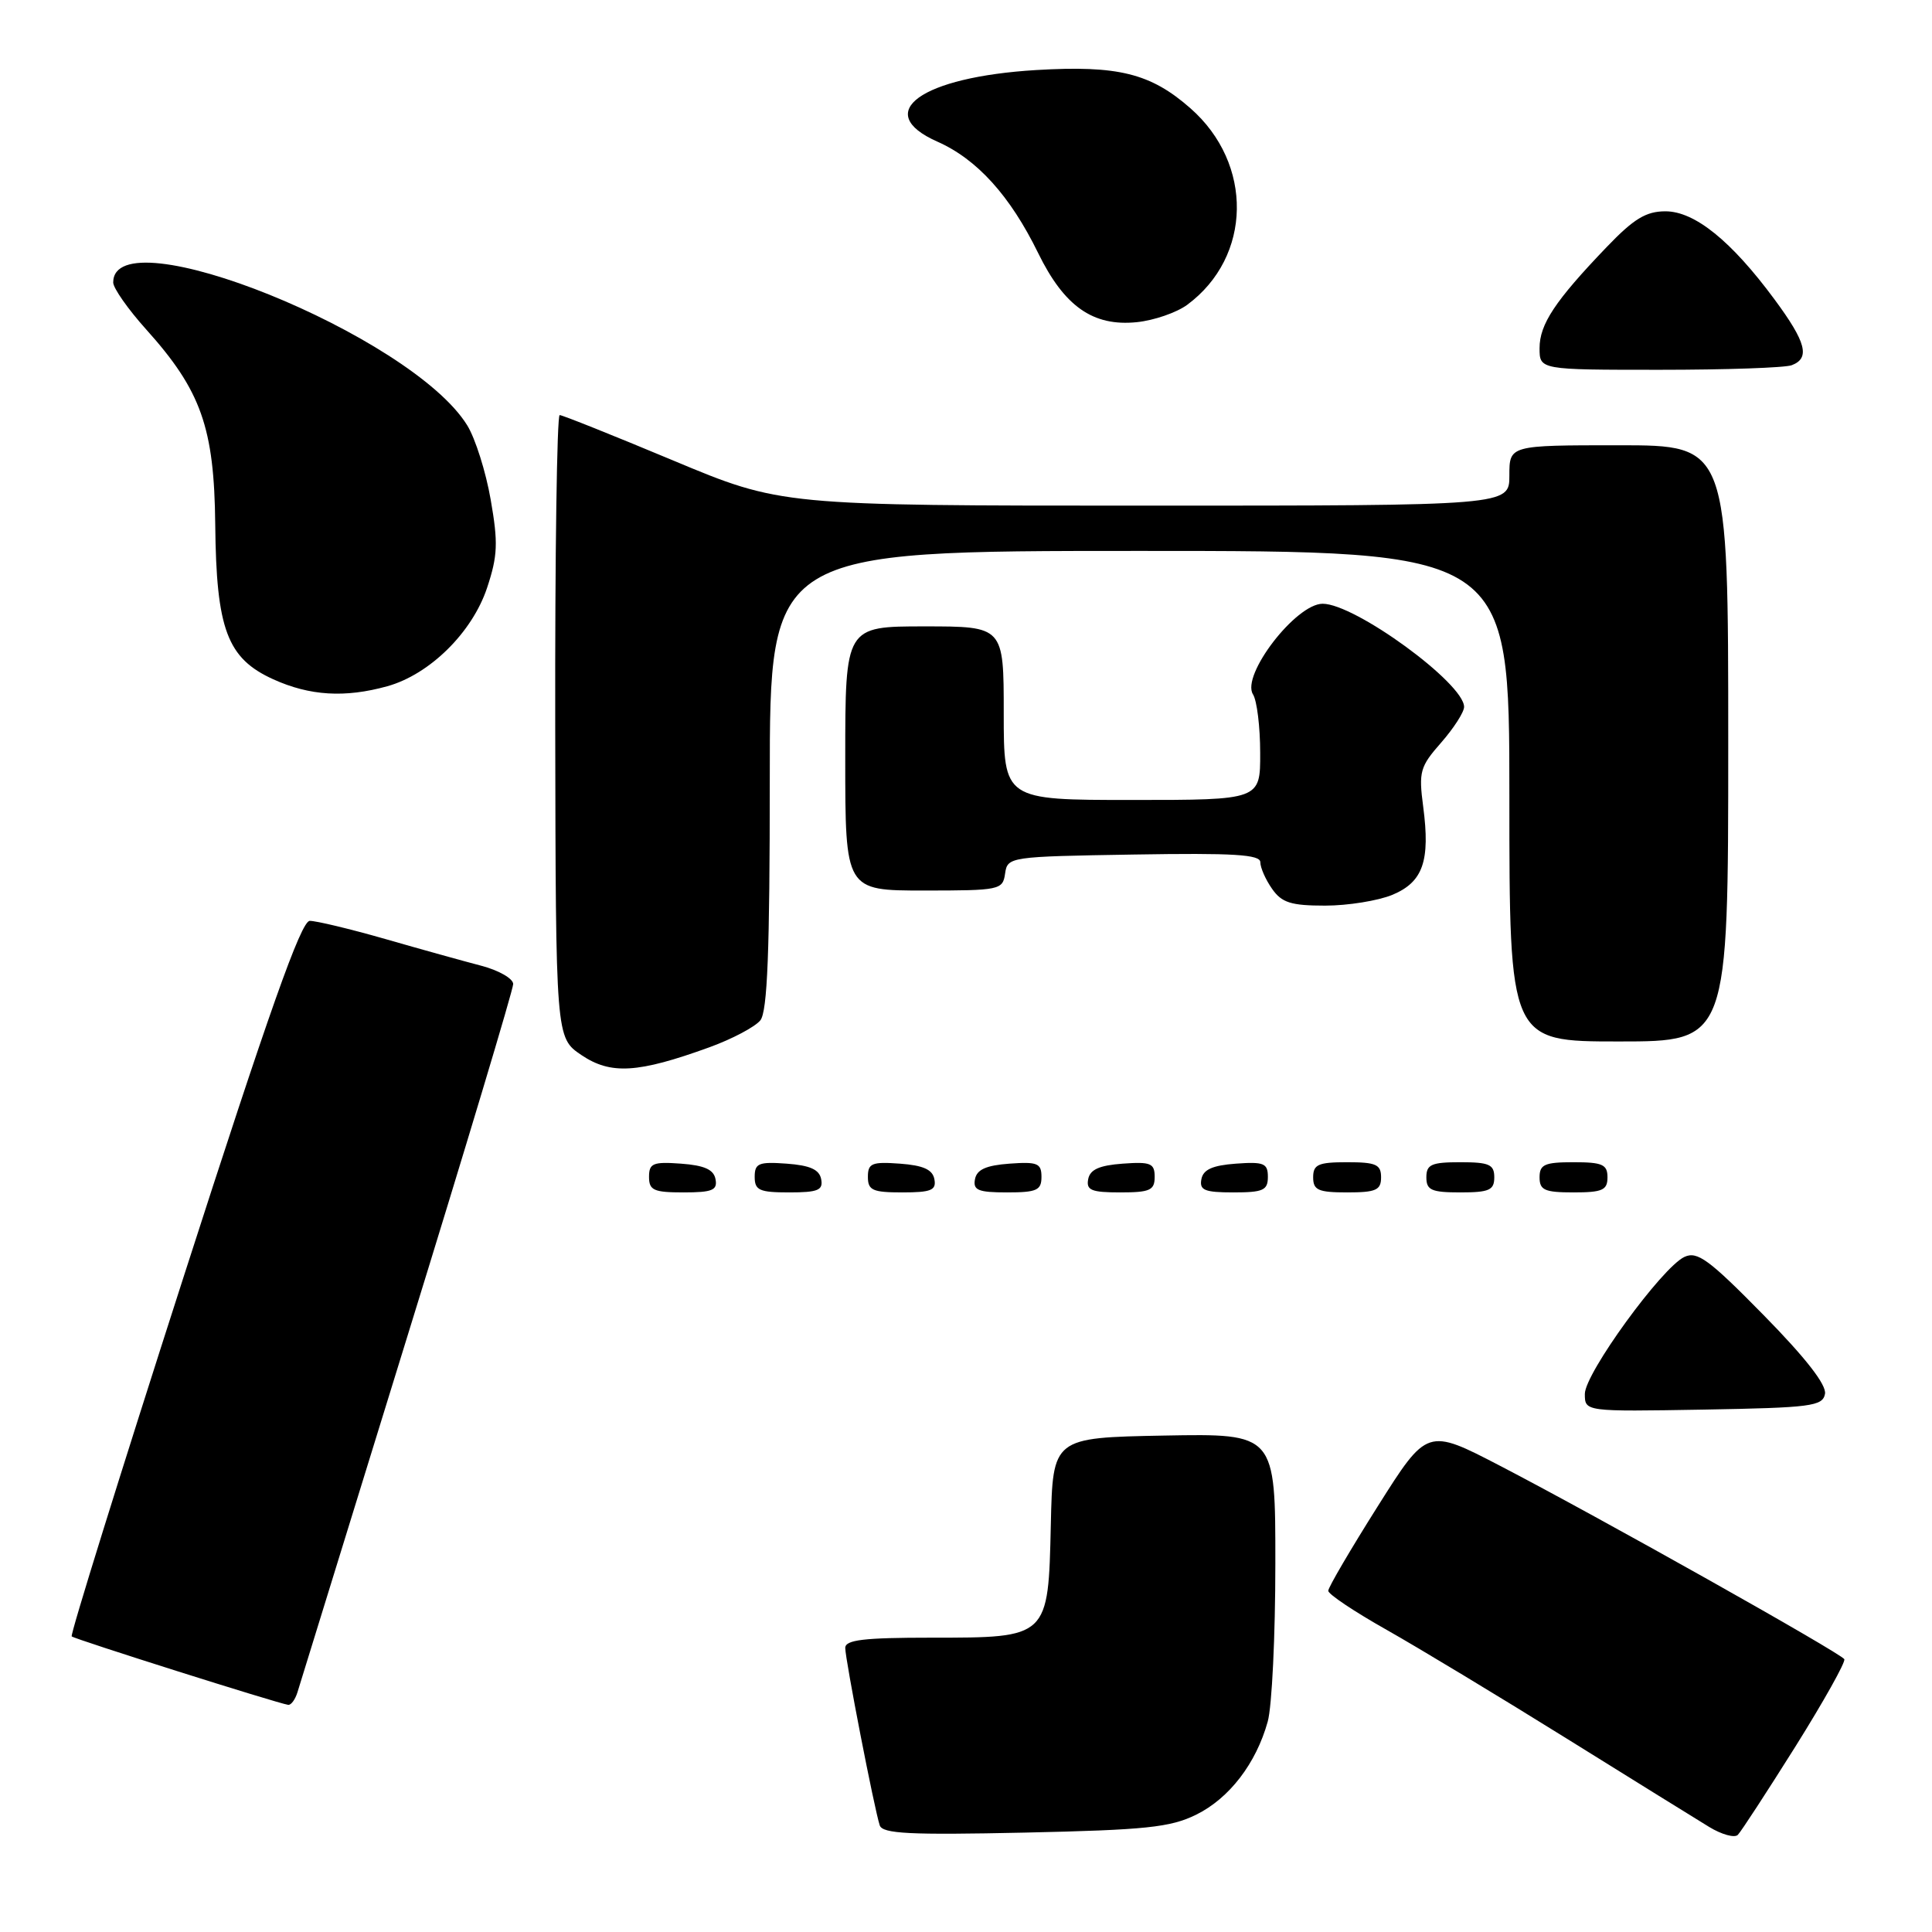 <?xml version="1.0" encoding="UTF-8" standalone="no"?>
<!DOCTYPE svg PUBLIC "-//W3C//DTD SVG 1.1//EN" "http://www.w3.org/Graphics/SVG/1.1/DTD/svg11.dtd" >
<svg xmlns="http://www.w3.org/2000/svg" xmlns:xlink="http://www.w3.org/1999/xlink" version="1.1" viewBox="0 0 256 256">
 <g >
 <path fill="currentColor"
d=" M 237.90 231.43 C 241.66 225.42 244.58 220.21 244.38 219.85 C 243.91 219.04 211.83 201.01 198.81 194.25 C 189.11 189.21 189.11 189.21 182.56 199.59 C 178.95 205.31 176.00 210.34 176.00 210.79 C 176.00 211.24 179.49 213.57 183.75 215.97 C 188.01 218.38 198.70 224.83 207.50 230.31 C 216.30 235.79 224.85 241.09 226.49 242.09 C 228.14 243.09 229.84 243.56 230.27 243.13 C 230.70 242.70 234.13 237.43 237.90 231.43 Z  M 158.49 240.46 C 162.88 238.30 166.44 233.67 167.98 228.12 C 168.54 226.13 168.99 216.73 168.99 207.22 C 169.00 189.95 169.00 189.95 154.25 190.22 C 139.50 190.50 139.50 190.50 139.24 202.00 C 138.90 217.06 138.97 217.00 123.39 217.00 C 114.45 217.00 112.00 217.29 112.00 218.36 C 112.00 219.89 115.86 239.74 116.57 241.87 C 116.94 242.98 120.52 243.16 135.76 242.83 C 151.81 242.48 155.07 242.14 158.49 240.46 Z  M 39.41 224.25 C 39.70 223.29 46.26 202.07 53.97 177.10 C 61.69 152.13 68.00 131.11 68.00 130.39 C 68.00 129.67 66.09 128.57 63.75 127.96 C 61.41 127.35 55.69 125.76 51.04 124.42 C 46.39 123.09 41.89 122.01 41.04 122.02 C 39.89 122.04 35.63 134.08 24.31 169.25 C 15.95 195.21 9.29 216.62 9.50 216.83 C 9.86 217.19 36.74 225.69 38.18 225.90 C 38.56 225.96 39.11 225.21 39.41 224.25 Z  M 241.82 184.70 C 242.05 183.51 239.25 179.92 233.68 174.25 C 226.43 166.87 224.90 165.75 223.19 166.55 C 220.19 167.97 210.00 181.99 210.00 184.70 C 210.00 187.05 210.00 187.05 225.74 186.78 C 239.99 186.53 241.51 186.33 241.82 184.70 Z  M 94.81 156.25 C 94.57 154.97 93.34 154.42 90.24 154.19 C 86.53 153.92 86.00 154.14 86.00 155.94 C 86.00 157.72 86.62 158.00 90.57 158.00 C 94.39 158.00 95.09 157.71 94.81 156.25 Z  M 108.81 156.25 C 108.57 154.97 107.34 154.42 104.24 154.19 C 100.53 153.92 100.00 154.14 100.00 155.94 C 100.00 157.72 100.62 158.00 104.57 158.00 C 108.39 158.00 109.09 157.71 108.81 156.25 Z  M 123.81 156.25 C 123.57 154.97 122.34 154.42 119.24 154.19 C 115.53 153.92 115.00 154.14 115.00 155.94 C 115.00 157.72 115.62 158.00 119.57 158.00 C 123.39 158.00 124.09 157.71 123.81 156.25 Z  M 138.00 155.94 C 138.00 154.14 137.47 153.92 133.76 154.19 C 130.66 154.42 129.43 154.97 129.19 156.25 C 128.91 157.71 129.61 158.00 133.43 158.00 C 137.38 158.00 138.00 157.72 138.00 155.94 Z  M 153.00 155.94 C 153.00 154.14 152.47 153.92 148.76 154.19 C 145.66 154.42 144.43 154.97 144.19 156.25 C 143.91 157.71 144.61 158.00 148.43 158.00 C 152.38 158.00 153.00 157.72 153.00 155.94 Z  M 168.00 155.94 C 168.00 154.14 167.47 153.92 163.76 154.19 C 160.66 154.42 159.43 154.97 159.19 156.25 C 158.91 157.71 159.61 158.00 163.43 158.00 C 167.38 158.00 168.00 157.72 168.00 155.94 Z  M 183.00 156.00 C 183.00 154.30 182.33 154.00 178.50 154.00 C 174.67 154.00 174.00 154.30 174.00 156.00 C 174.00 157.70 174.67 158.00 178.50 158.00 C 182.33 158.00 183.00 157.70 183.00 156.00 Z  M 198.00 156.00 C 198.00 154.30 197.33 154.00 193.50 154.00 C 189.67 154.00 189.00 154.30 189.00 156.00 C 189.00 157.70 189.67 158.00 193.50 158.00 C 197.33 158.00 198.00 157.70 198.00 156.00 Z  M 213.00 156.00 C 213.00 154.30 212.33 154.00 208.50 154.00 C 204.67 154.00 204.00 154.30 204.00 156.00 C 204.00 157.70 204.67 158.00 208.50 158.00 C 212.33 158.00 213.00 157.70 213.00 156.00 Z  M 94.00 138.77 C 97.03 137.67 100.06 136.06 100.75 135.20 C 101.69 134.01 102.00 126.05 102.00 103.31 C 102.00 73.00 102.00 73.00 151.00 73.00 C 200.00 73.00 200.00 73.00 200.00 105.50 C 200.00 138.00 200.00 138.00 214.50 138.00 C 229.00 138.00 229.00 138.00 229.00 98.50 C 229.00 59.00 229.00 59.00 214.50 59.00 C 200.00 59.00 200.00 59.00 200.00 63.00 C 200.00 67.00 200.00 67.00 151.75 67.00 C 103.50 67.00 103.50 67.00 89.16 61.00 C 81.27 57.70 74.52 55.00 74.16 55.00 C 73.80 55.00 73.53 73.56 73.57 96.25 C 73.64 137.50 73.64 137.50 77.04 139.80 C 80.93 142.42 84.51 142.21 94.00 138.77 Z  M 184.50 118.57 C 188.56 116.87 189.53 114.09 188.58 106.88 C 187.97 102.26 188.15 101.59 190.96 98.40 C 192.63 96.49 194.00 94.36 194.00 93.67 C 194.00 90.54 179.55 80.00 175.26 80.00 C 171.71 80.00 164.42 89.48 166.03 92.01 C 166.55 92.83 166.98 96.31 166.98 99.75 C 167.00 106.00 167.00 106.00 150.00 106.00 C 133.00 106.00 133.00 106.00 133.00 94.50 C 133.00 83.00 133.00 83.00 122.50 83.00 C 112.00 83.00 112.00 83.00 112.00 100.50 C 112.00 118.00 112.00 118.00 122.43 118.00 C 132.49 118.00 132.87 117.92 133.18 115.75 C 133.50 113.53 133.74 113.50 150.25 113.23 C 163.48 113.01 167.00 113.23 167.00 114.25 C 167.00 114.97 167.70 116.56 168.56 117.78 C 169.84 119.61 171.06 120.00 175.59 120.00 C 178.60 120.00 182.61 119.35 184.50 118.57 Z  M 51.32 90.93 C 56.93 89.37 62.57 83.81 64.54 77.89 C 65.95 73.64 66.02 71.93 65.02 66.21 C 64.38 62.52 62.98 58.09 61.91 56.36 C 54.52 44.40 15.00 28.45 15.00 37.43 C 15.00 38.17 16.96 40.97 19.36 43.64 C 26.65 51.75 28.39 56.67 28.52 69.50 C 28.66 83.39 30.10 87.24 36.21 90.01 C 41.04 92.20 45.71 92.49 51.32 90.93 Z  M 237.42 48.39 C 239.88 47.45 239.33 45.35 235.13 39.67 C 229.40 31.91 224.55 28.00 220.68 28.00 C 218.10 28.00 216.48 28.99 212.88 32.75 C 206.05 39.87 204.00 42.97 204.00 46.13 C 204.00 49.00 204.00 49.00 219.92 49.00 C 228.67 49.00 236.55 48.73 237.42 48.39 Z  M 157.31 40.39 C 165.91 34.03 166.11 21.69 157.73 14.34 C 152.46 9.71 148.14 8.64 137.32 9.28 C 122.03 10.20 115.50 14.91 124.19 18.76 C 129.46 21.09 133.84 25.93 137.55 33.51 C 141.02 40.61 144.83 43.28 150.63 42.69 C 152.90 42.46 155.91 41.42 157.31 40.39 Z "/>
</g>
</svg>